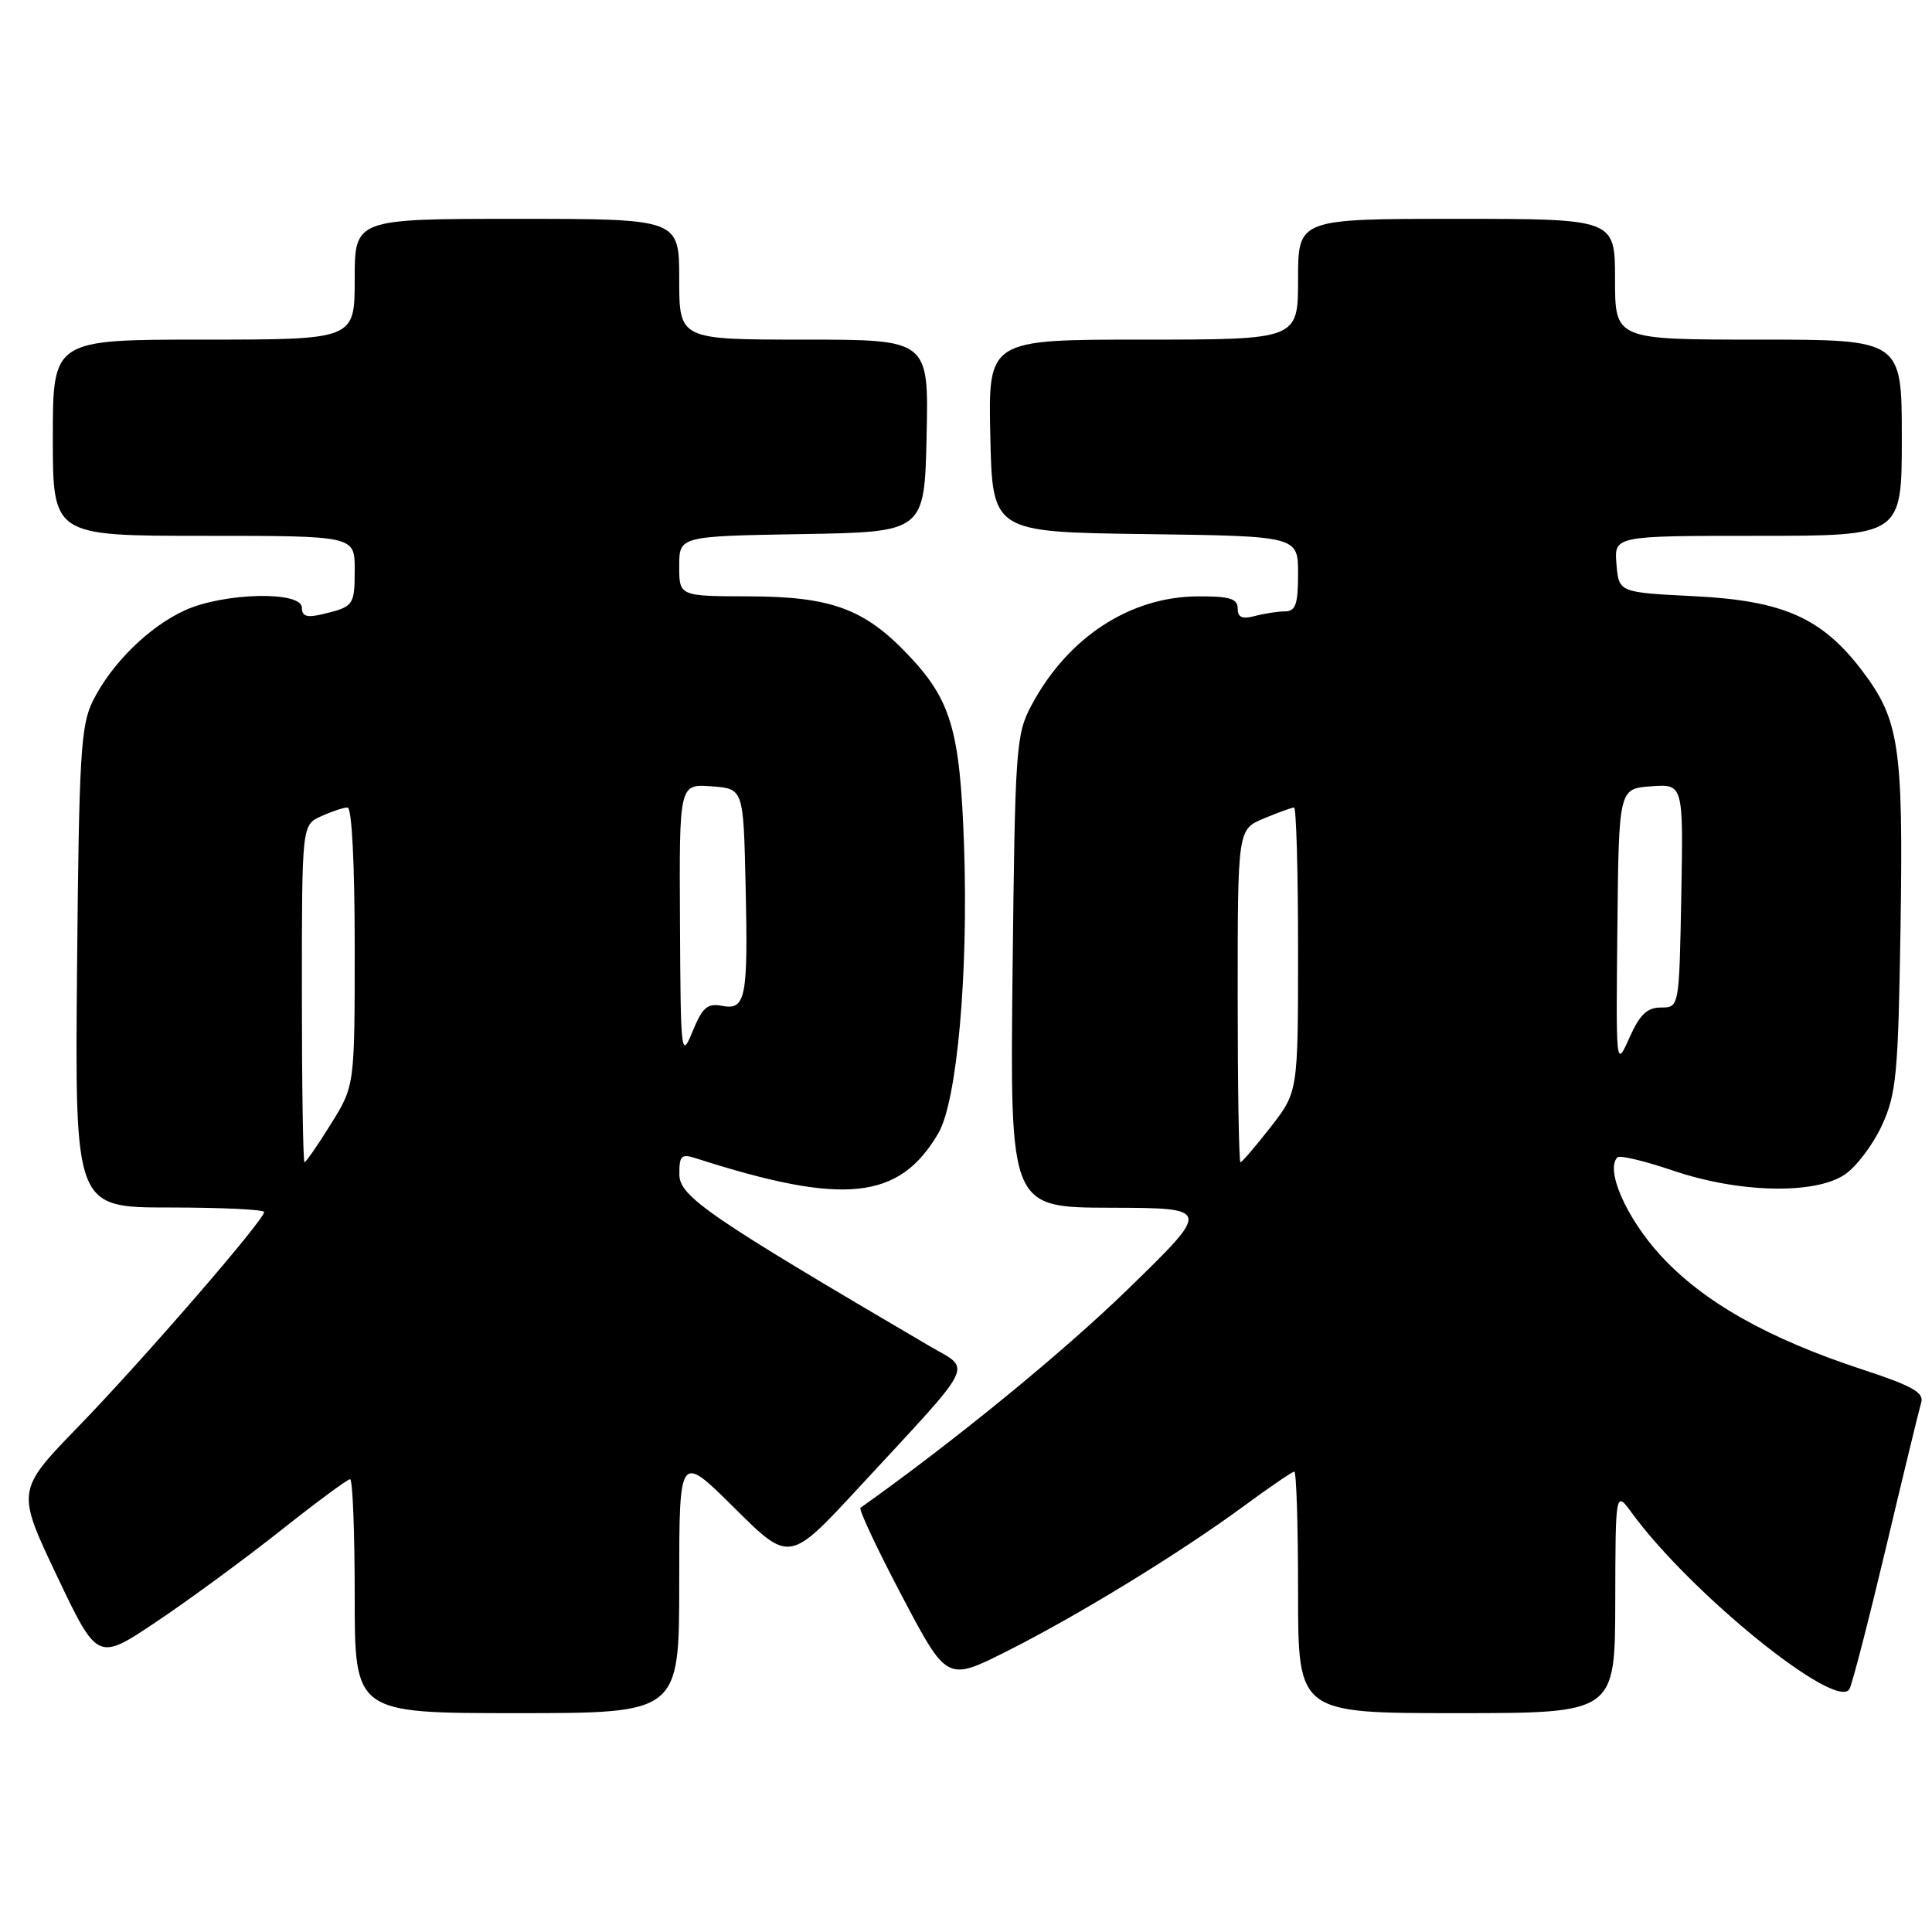 <?xml version="1.0" encoding="UTF-8" standalone="no"?>
<!DOCTYPE svg PUBLIC "-//W3C//DTD SVG 1.1//EN" "http://www.w3.org/Graphics/SVG/1.1/DTD/svg11.dtd" >
<svg xmlns="http://www.w3.org/2000/svg" xmlns:xlink="http://www.w3.org/1999/xlink" version="1.1" viewBox="0 0 256 256">
 <g >
 <path fill="currentColor"
d=" M 90.00 209.78 C 90.00 192.55 90.00 192.55 97.30 199.80 C 104.60 207.05 104.60 207.05 113.75 197.16 C 129.62 180.01 128.79 181.66 123.15 178.35 C 93.93 161.21 90.04 158.55 90.02 155.63 C 90.00 153.11 90.27 152.85 92.25 153.49 C 111.82 159.78 119.15 159.02 124.33 150.17 C 126.82 145.91 128.33 129.00 127.74 112.00 C 127.20 96.68 126.03 92.72 120.20 86.63 C 114.48 80.65 110.06 79.05 99.25 79.02 C 90.00 79.00 90.00 79.00 90.00 75.02 C 90.00 71.05 90.00 71.05 106.25 70.77 C 122.50 70.50 122.50 70.50 122.78 57.75 C 123.06 45.00 123.06 45.00 106.53 45.00 C 90.00 45.00 90.00 45.00 90.00 37.00 C 90.00 29.00 90.00 29.00 68.50 29.00 C 47.00 29.00 47.00 29.00 47.00 37.00 C 47.00 45.00 47.00 45.00 27.00 45.00 C 7.00 45.00 7.00 45.00 7.00 58.00 C 7.00 71.00 7.00 71.00 27.00 71.00 C 47.00 71.00 47.00 71.00 47.00 75.44 C 47.00 80.23 46.88 80.39 42.75 81.38 C 40.67 81.88 40.00 81.67 40.00 80.52 C 40.00 78.28 29.65 78.52 24.50 80.87 C 19.72 83.05 14.76 87.94 12.30 92.89 C 10.70 96.09 10.47 100.07 10.21 128.25 C 9.92 160.00 9.92 160.00 22.46 160.00 C 29.36 160.00 35.00 160.27 35.00 160.60 C 35.00 161.66 18.93 180.22 10.41 189.00 C 2.17 197.50 2.17 197.50 7.54 208.81 C 12.92 220.12 12.92 220.12 20.71 214.90 C 24.99 212.03 32.39 206.61 37.14 202.84 C 41.89 199.08 46.05 196.00 46.39 196.00 C 46.73 196.00 47.00 202.97 47.00 211.50 C 47.00 227.00 47.00 227.00 68.50 227.00 C 90.00 227.00 90.00 227.00 90.00 209.78 Z  M 214.03 212.25 C 214.06 197.50 214.06 197.50 216.25 200.50 C 224.04 211.16 243.43 226.84 245.07 223.79 C 245.45 223.08 247.63 214.62 249.92 205.00 C 252.20 195.38 254.30 186.76 254.57 185.84 C 254.97 184.53 253.38 183.63 246.79 181.47 C 234.25 177.36 225.65 172.49 220.01 166.32 C 215.49 161.38 212.68 154.98 214.32 153.35 C 214.62 153.04 217.94 153.84 221.69 155.11 C 230.35 158.06 240.36 158.31 244.39 155.67 C 245.93 154.66 248.15 151.73 249.34 149.17 C 251.28 144.94 251.52 142.47 251.83 122.91 C 252.20 98.85 251.68 95.36 246.68 88.79 C 241.38 81.85 236.27 79.59 224.50 79.00 C 214.50 78.50 214.50 78.50 214.19 74.75 C 213.88 71.00 213.88 71.00 232.94 71.00 C 252.00 71.00 252.00 71.00 252.00 58.00 C 252.00 45.00 252.00 45.00 233.00 45.00 C 214.00 45.00 214.00 45.00 214.00 37.00 C 214.00 29.00 214.00 29.00 193.00 29.00 C 172.00 29.00 172.00 29.00 172.00 37.00 C 172.00 45.00 172.00 45.00 151.47 45.00 C 130.94 45.00 130.94 45.00 131.22 57.75 C 131.50 70.50 131.50 70.50 151.75 70.77 C 172.00 71.04 172.00 71.04 172.00 76.02 C 172.00 80.09 171.68 81.00 170.25 81.01 C 169.29 81.02 167.49 81.30 166.25 81.63 C 164.60 82.07 164.00 81.81 164.00 80.62 C 164.00 79.33 162.93 79.00 158.75 79.02 C 149.73 79.06 141.47 84.46 136.68 93.45 C 134.62 97.30 134.50 99.00 134.17 128.75 C 133.83 160.00 133.83 160.00 147.16 160.03 C 160.50 160.07 160.50 160.07 149.50 170.78 C 140.95 179.11 126.40 191.01 114.02 199.79 C 113.75 199.98 116.22 205.23 119.50 211.46 C 125.47 222.79 125.47 222.79 133.39 218.81 C 142.91 214.02 156.38 205.77 164.83 199.55 C 168.23 197.05 171.23 195.00 171.50 195.00 C 171.78 195.00 172.00 202.20 172.00 211.00 C 172.00 227.00 172.00 227.00 193.00 227.00 C 214.00 227.00 214.00 227.00 214.03 212.25 Z  M 40.00 131.66 C 40.00 109.32 40.00 109.32 42.55 108.16 C 43.95 107.52 45.52 107.00 46.05 107.00 C 46.62 107.00 47.00 114.42 47.00 125.43 C 47.00 143.87 47.00 143.87 43.85 148.93 C 42.12 151.72 40.54 154.00 40.35 154.00 C 40.16 154.00 40.00 143.95 40.00 131.66 Z  M 90.10 122.19 C 90.00 103.89 90.00 103.89 94.25 104.19 C 98.50 104.50 98.50 104.50 98.79 117.00 C 99.14 132.27 98.84 133.88 95.68 133.28 C 93.73 132.91 93.07 133.48 91.77 136.67 C 90.25 140.36 90.19 139.84 90.10 122.19 Z  M 164.00 131.95 C 164.00 109.90 164.00 109.90 167.47 108.45 C 169.38 107.65 171.18 107.00 171.47 107.00 C 171.76 107.00 172.00 115.48 172.00 125.84 C 172.00 144.67 172.00 144.67 168.37 149.34 C 166.37 151.90 164.57 154.00 164.37 154.00 C 164.16 154.00 164.00 144.08 164.00 131.95 Z  M 214.31 123.00 C 214.50 104.50 214.50 104.50 218.78 104.19 C 223.05 103.88 223.05 103.88 222.78 118.69 C 222.50 133.50 222.50 133.50 220.09 133.50 C 218.25 133.50 217.27 134.44 215.91 137.50 C 214.12 141.50 214.12 141.50 214.31 123.00 Z "/>
</g>
</svg>
